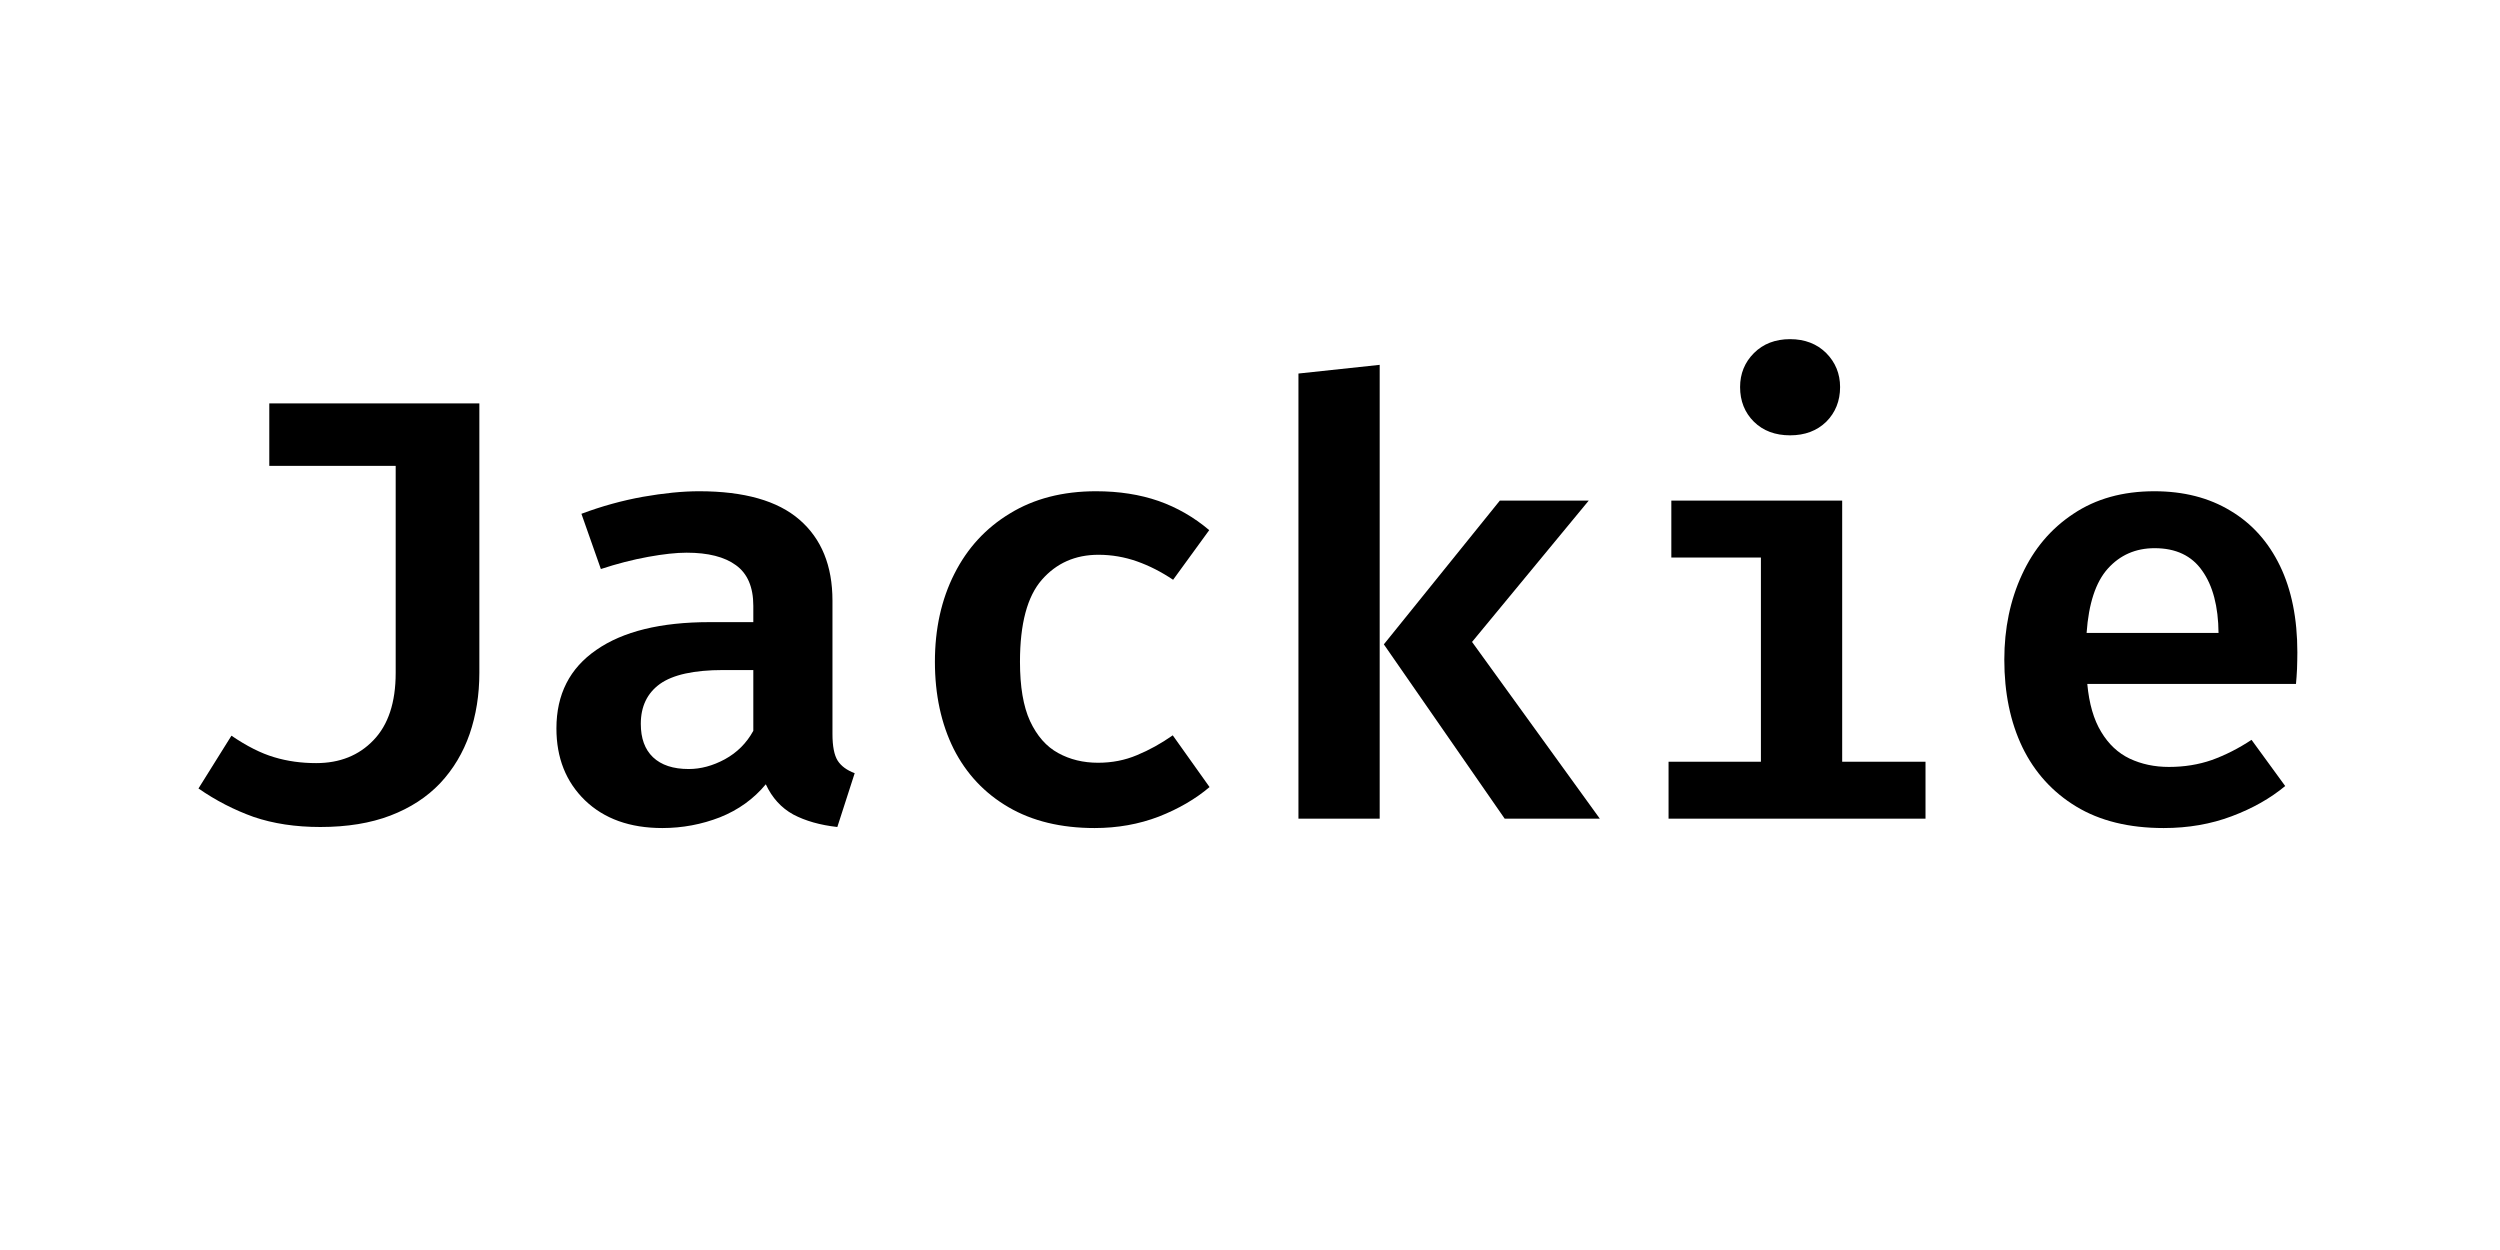 <svg xmlns="http://www.w3.org/2000/svg" xmlns:xlink="http://www.w3.org/1999/xlink" width="150" zoomAndPan="magnify" viewBox="0 0 112.5 56.25" height="75" preserveAspectRatio="xMidYMid meet" version="1.0"><defs><g/></defs><g fill="#000000" fill-opacity="1"><g transform="translate(7.587, 36.84)"><g><path d="M 13.984 -18.688 L 13.984 -6.562 C 13.984 -5.57 13.836 -4.656 13.547 -3.812 C 13.254 -2.969 12.812 -2.227 12.219 -1.594 C 11.625 -0.969 10.879 -0.484 9.984 -0.141 C 9.086 0.203 8.035 0.375 6.828 0.375 C 5.711 0.375 4.711 0.223 3.828 -0.078 C 2.953 -0.391 2.125 -0.816 1.344 -1.359 L 2.828 -3.734 C 3.516 -3.266 4.156 -2.941 4.75 -2.766 C 5.344 -2.586 5.973 -2.5 6.641 -2.5 C 7.703 -2.5 8.562 -2.844 9.219 -3.531 C 9.883 -4.219 10.219 -5.227 10.219 -6.562 L 10.219 -15.875 L 4.531 -15.875 L 4.531 -18.688 Z M 13.984 -18.688 "/></g></g></g><g fill="#000000" fill-opacity="1"><g transform="translate(23.805, 36.84)"><g><path d="M 13.656 -3.812 C 13.656 -3.258 13.734 -2.859 13.891 -2.609 C 14.047 -2.367 14.301 -2.18 14.656 -2.047 L 13.875 0.375 C 13.102 0.289 12.441 0.102 11.891 -0.188 C 11.348 -0.488 10.938 -0.941 10.656 -1.547 C 10.113 -0.891 9.426 -0.395 8.594 -0.062 C 7.77 0.258 6.906 0.422 6 0.422 C 4.539 0.422 3.379 0.004 2.516 -0.828 C 1.66 -1.66 1.234 -2.738 1.234 -4.062 C 1.234 -5.594 1.832 -6.77 3.031 -7.594 C 4.227 -8.426 5.926 -8.844 8.125 -8.844 L 10.094 -8.844 L 10.094 -9.578 C 10.094 -10.422 9.832 -11.031 9.312 -11.406 C 8.801 -11.781 8.062 -11.969 7.094 -11.969 C 6.625 -11.969 6.047 -11.906 5.359 -11.781 C 4.672 -11.656 3.961 -11.473 3.234 -11.234 L 2.359 -13.719 C 3.273 -14.062 4.195 -14.316 5.125 -14.484 C 6.062 -14.648 6.906 -14.734 7.656 -14.734 C 9.688 -14.734 11.191 -14.305 12.172 -13.453 C 13.16 -12.598 13.656 -11.383 13.656 -9.812 Z M 7.188 -2.234 C 7.727 -2.234 8.27 -2.379 8.812 -2.672 C 9.363 -2.973 9.789 -3.398 10.094 -3.953 L 10.094 -6.688 L 8.734 -6.688 C 7.422 -6.688 6.473 -6.477 5.891 -6.062 C 5.316 -5.645 5.031 -5.047 5.031 -4.266 C 5.031 -3.617 5.211 -3.117 5.578 -2.766 C 5.953 -2.41 6.488 -2.234 7.188 -2.234 Z M 7.188 -2.234 "/></g></g></g><g fill="#000000" fill-opacity="1"><g transform="translate(40.024, 36.84)"><g><path d="M 9.391 -2.516 C 10.016 -2.516 10.598 -2.629 11.141 -2.859 C 11.691 -3.086 12.227 -3.383 12.75 -3.75 L 14.406 -1.422 C 13.781 -0.891 13.02 -0.445 12.125 -0.094 C 11.227 0.25 10.266 0.422 9.234 0.422 C 7.723 0.422 6.43 0.109 5.359 -0.516 C 4.285 -1.141 3.461 -2.016 2.891 -3.141 C 2.328 -4.273 2.047 -5.582 2.047 -7.062 C 2.047 -8.539 2.336 -9.859 2.922 -11.016 C 3.504 -12.172 4.336 -13.078 5.422 -13.734 C 6.504 -14.398 7.797 -14.734 9.297 -14.734 C 10.336 -14.734 11.273 -14.586 12.109 -14.297 C 12.941 -14.004 13.703 -13.566 14.391 -12.984 L 12.766 -10.75 C 12.242 -11.102 11.703 -11.379 11.141 -11.578 C 10.586 -11.773 10.008 -11.875 9.406 -11.875 C 8.363 -11.875 7.516 -11.5 6.859 -10.75 C 6.203 -10 5.875 -8.77 5.875 -7.062 C 5.875 -5.945 6.023 -5.055 6.328 -4.391 C 6.641 -3.723 7.062 -3.242 7.594 -2.953 C 8.125 -2.66 8.723 -2.516 9.391 -2.516 Z M 9.391 -2.516 "/></g></g></g><g fill="#000000" fill-opacity="1"><g transform="translate(56.242, 36.84)"><g><path d="M 15.25 -14.312 L 10 -7.953 L 15.75 0 L 11.469 0 L 6.031 -7.844 L 11.25 -14.312 Z M 5.844 -20.422 L 5.844 0 L 2.188 0 L 2.188 -20.031 Z M 5.844 -20.422 "/></g></g></g><g fill="#000000" fill-opacity="1"><g transform="translate(72.46, 36.84)"><g><path d="M 10.438 -14.312 L 10.438 -2.562 L 14.188 -2.562 L 14.188 0 L 2.625 0 L 2.625 -2.562 L 6.781 -2.562 L 6.781 -11.75 L 2.75 -11.75 L 2.75 -14.312 Z M 8.094 -21.578 C 8.758 -21.578 9.301 -21.367 9.719 -20.953 C 10.133 -20.535 10.344 -20.023 10.344 -19.422 C 10.344 -18.797 10.133 -18.273 9.719 -17.859 C 9.301 -17.453 8.758 -17.25 8.094 -17.25 C 7.426 -17.25 6.883 -17.453 6.469 -17.859 C 6.051 -18.273 5.844 -18.797 5.844 -19.422 C 5.844 -20.023 6.051 -20.535 6.469 -20.953 C 6.883 -21.367 7.426 -21.578 8.094 -21.578 Z M 8.094 -21.578 "/></g></g></g><g fill="#000000" fill-opacity="1"><g transform="translate(88.678, 36.84)"><g><path d="M 5.25 -6.062 C 5.332 -5.176 5.539 -4.457 5.875 -3.906 C 6.207 -3.352 6.633 -2.953 7.156 -2.703 C 7.688 -2.453 8.273 -2.328 8.922 -2.328 C 9.609 -2.328 10.254 -2.43 10.859 -2.641 C 11.461 -2.859 12.055 -3.16 12.641 -3.547 L 14.156 -1.469 C 13.488 -0.914 12.688 -0.461 11.75 -0.109 C 10.82 0.242 9.801 0.422 8.688 0.422 C 7.125 0.422 5.812 0.098 4.75 -0.547 C 3.688 -1.191 2.879 -2.082 2.328 -3.219 C 1.785 -4.352 1.516 -5.664 1.516 -7.156 C 1.516 -8.562 1.781 -9.836 2.312 -10.984 C 2.844 -12.141 3.613 -13.051 4.625 -13.719 C 5.633 -14.395 6.848 -14.734 8.266 -14.734 C 9.586 -14.734 10.727 -14.441 11.688 -13.859 C 12.656 -13.285 13.398 -12.457 13.922 -11.375 C 14.441 -10.301 14.703 -9.004 14.703 -7.484 C 14.703 -7.242 14.695 -6.992 14.688 -6.734 C 14.676 -6.484 14.66 -6.258 14.641 -6.062 Z M 8.281 -12.172 C 7.426 -12.172 6.723 -11.863 6.172 -11.25 C 5.629 -10.645 5.312 -9.68 5.219 -8.359 L 11.156 -8.359 C 11.145 -9.555 10.898 -10.488 10.422 -11.156 C 9.953 -11.832 9.238 -12.172 8.281 -12.172 Z M 8.281 -12.172 "/></g></g></g></svg>